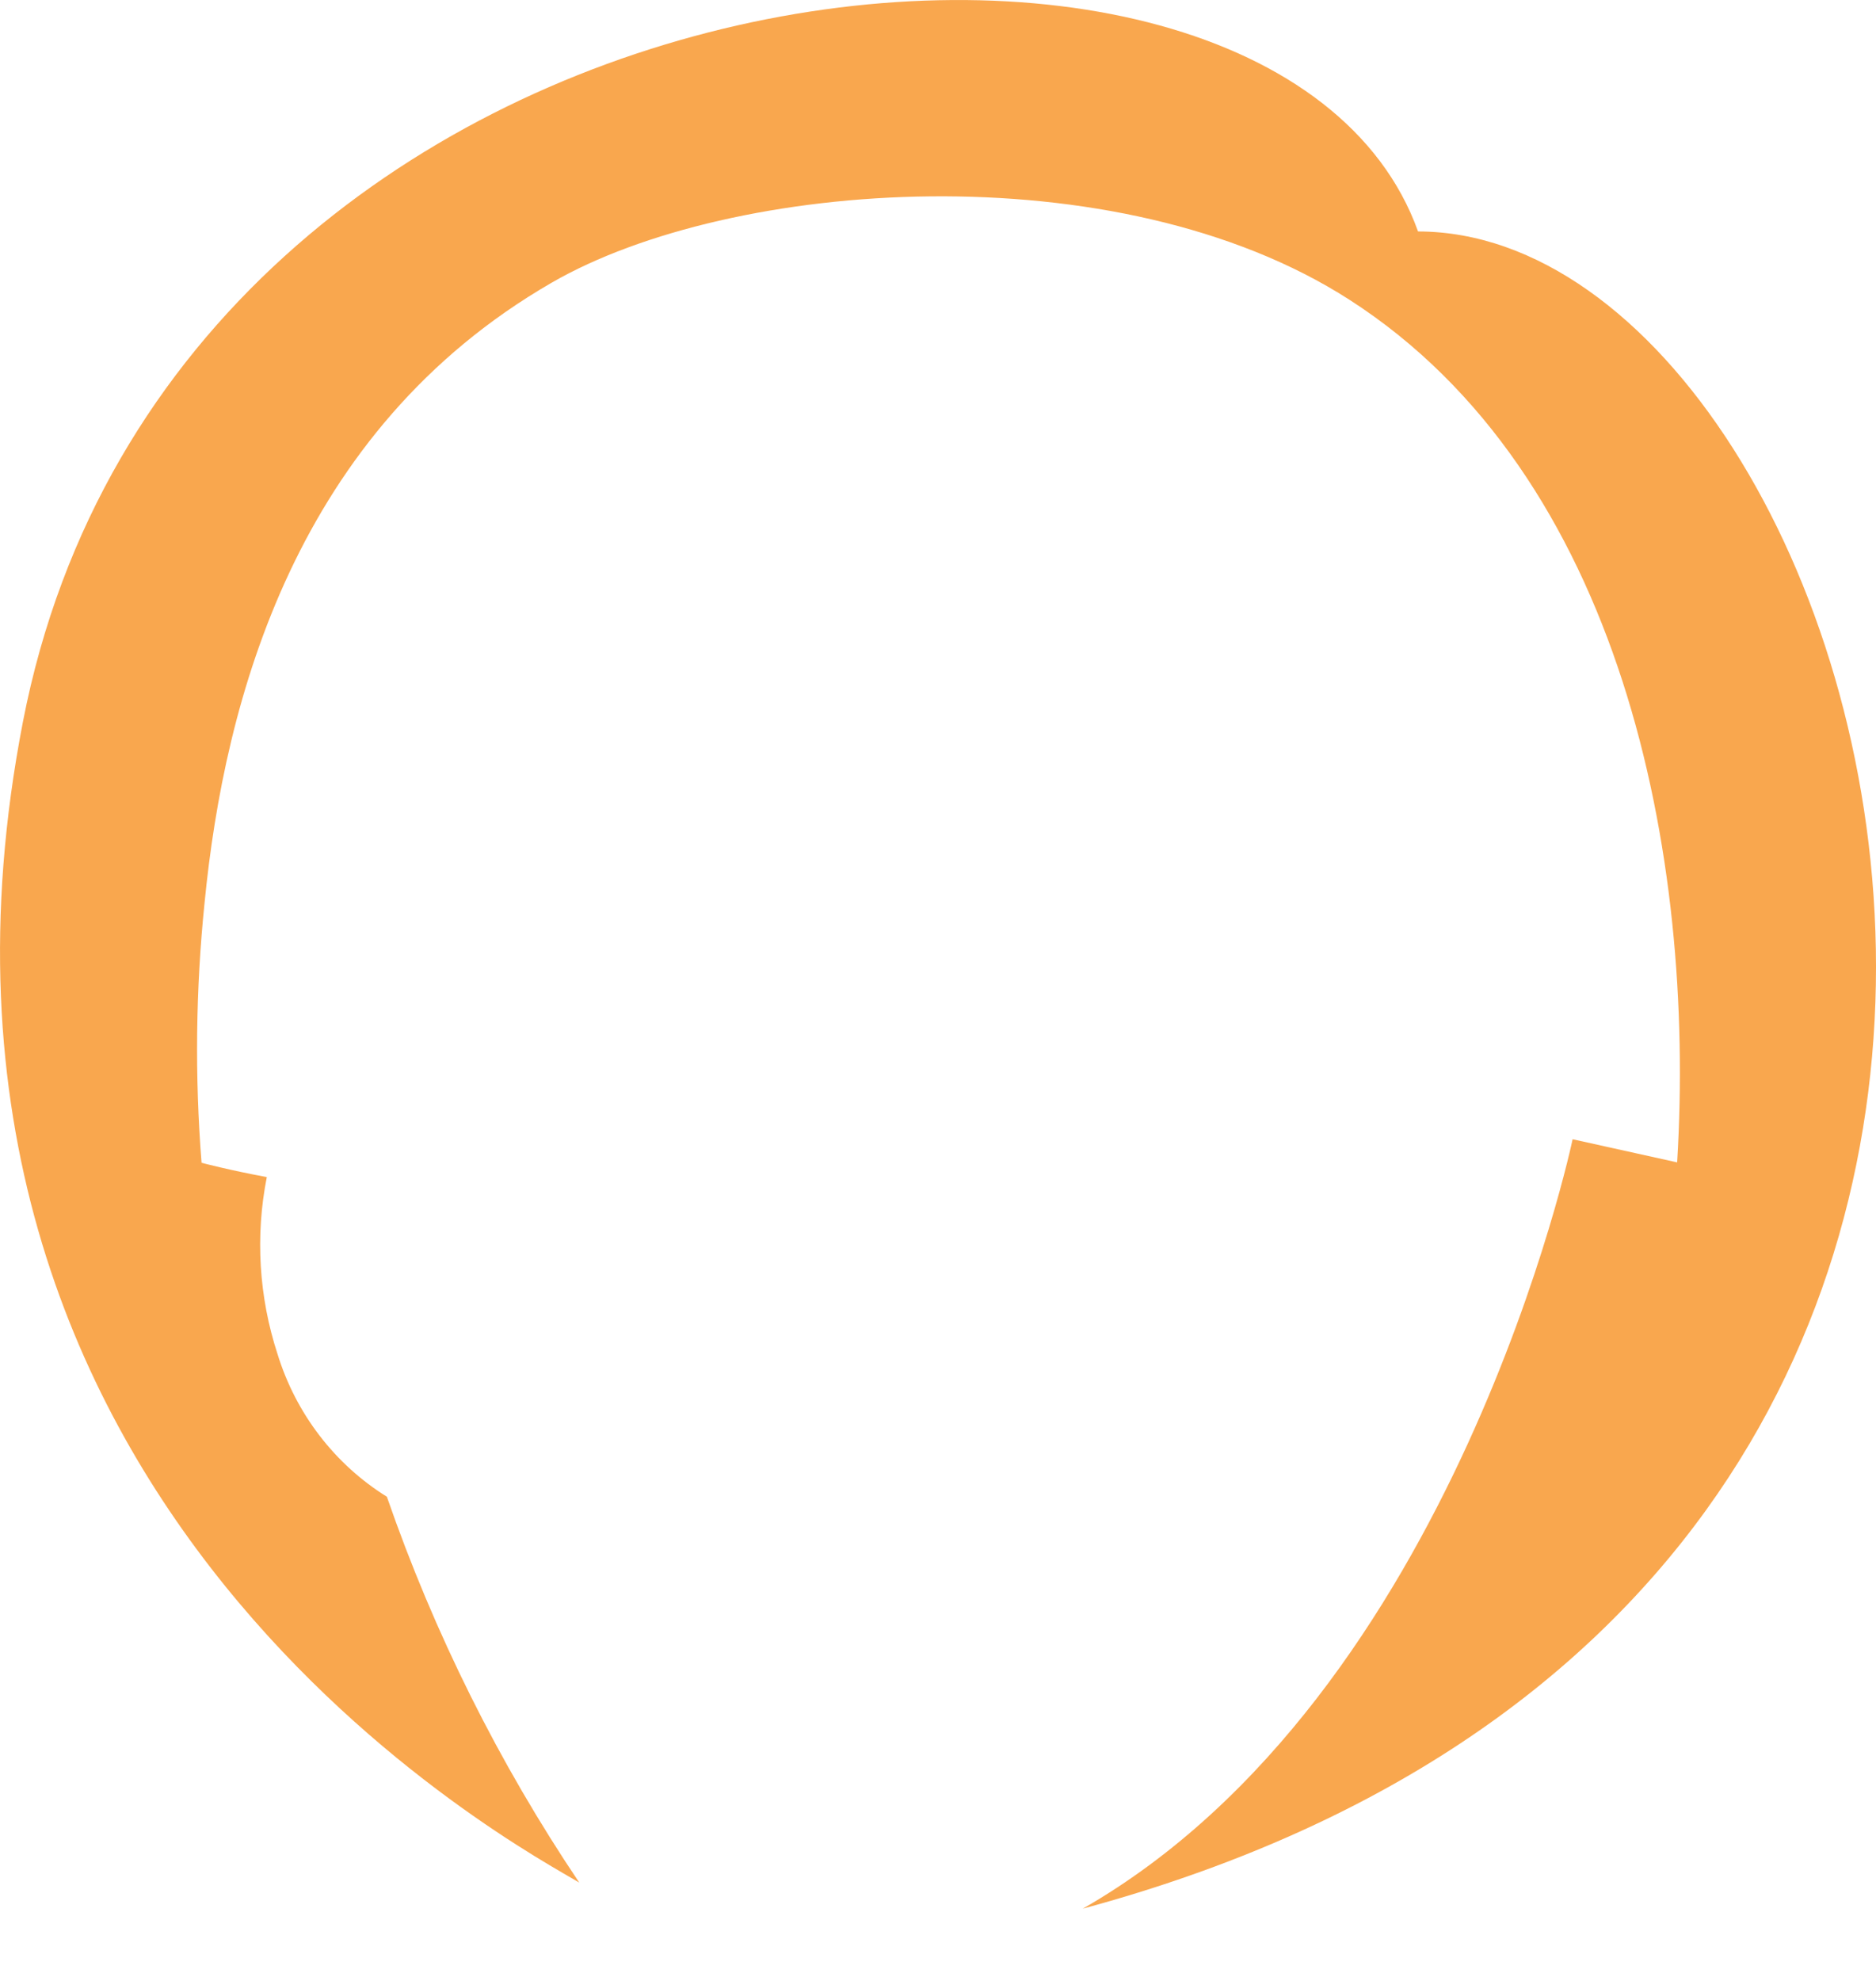 <svg width="18" height="19" viewBox="0 0 18 19" fill="none" xmlns="http://www.w3.org/2000/svg">
<path fill-rule="evenodd" clip-rule="evenodd" d="M15.089 10.927C15.089 10.927 13.973 16.255 10.389 18.307C21.862 15.204 18.136 2.227 13.606 2.22C12.2 -1.693 1.683 -0.617 0.22 6.923C-1.243 14.463 5.059 17.754 5.558 18.057C4.787 16.911 4.166 15.666 3.712 14.356C3.212 14.045 2.839 13.559 2.663 12.988C2.484 12.441 2.448 11.856 2.56 11.29C2.206 11.225 1.934 11.153 1.934 11.153C1.868 10.322 1.878 9.486 1.963 8.657C2.153 6.719 2.835 4.13 5.294 2.711C7.012 1.719 10.716 1.442 12.946 2.874C15.561 4.553 16.272 8.194 16.092 11.149L15.089 10.927Z" fill="#F9A74E"/>
</svg>

